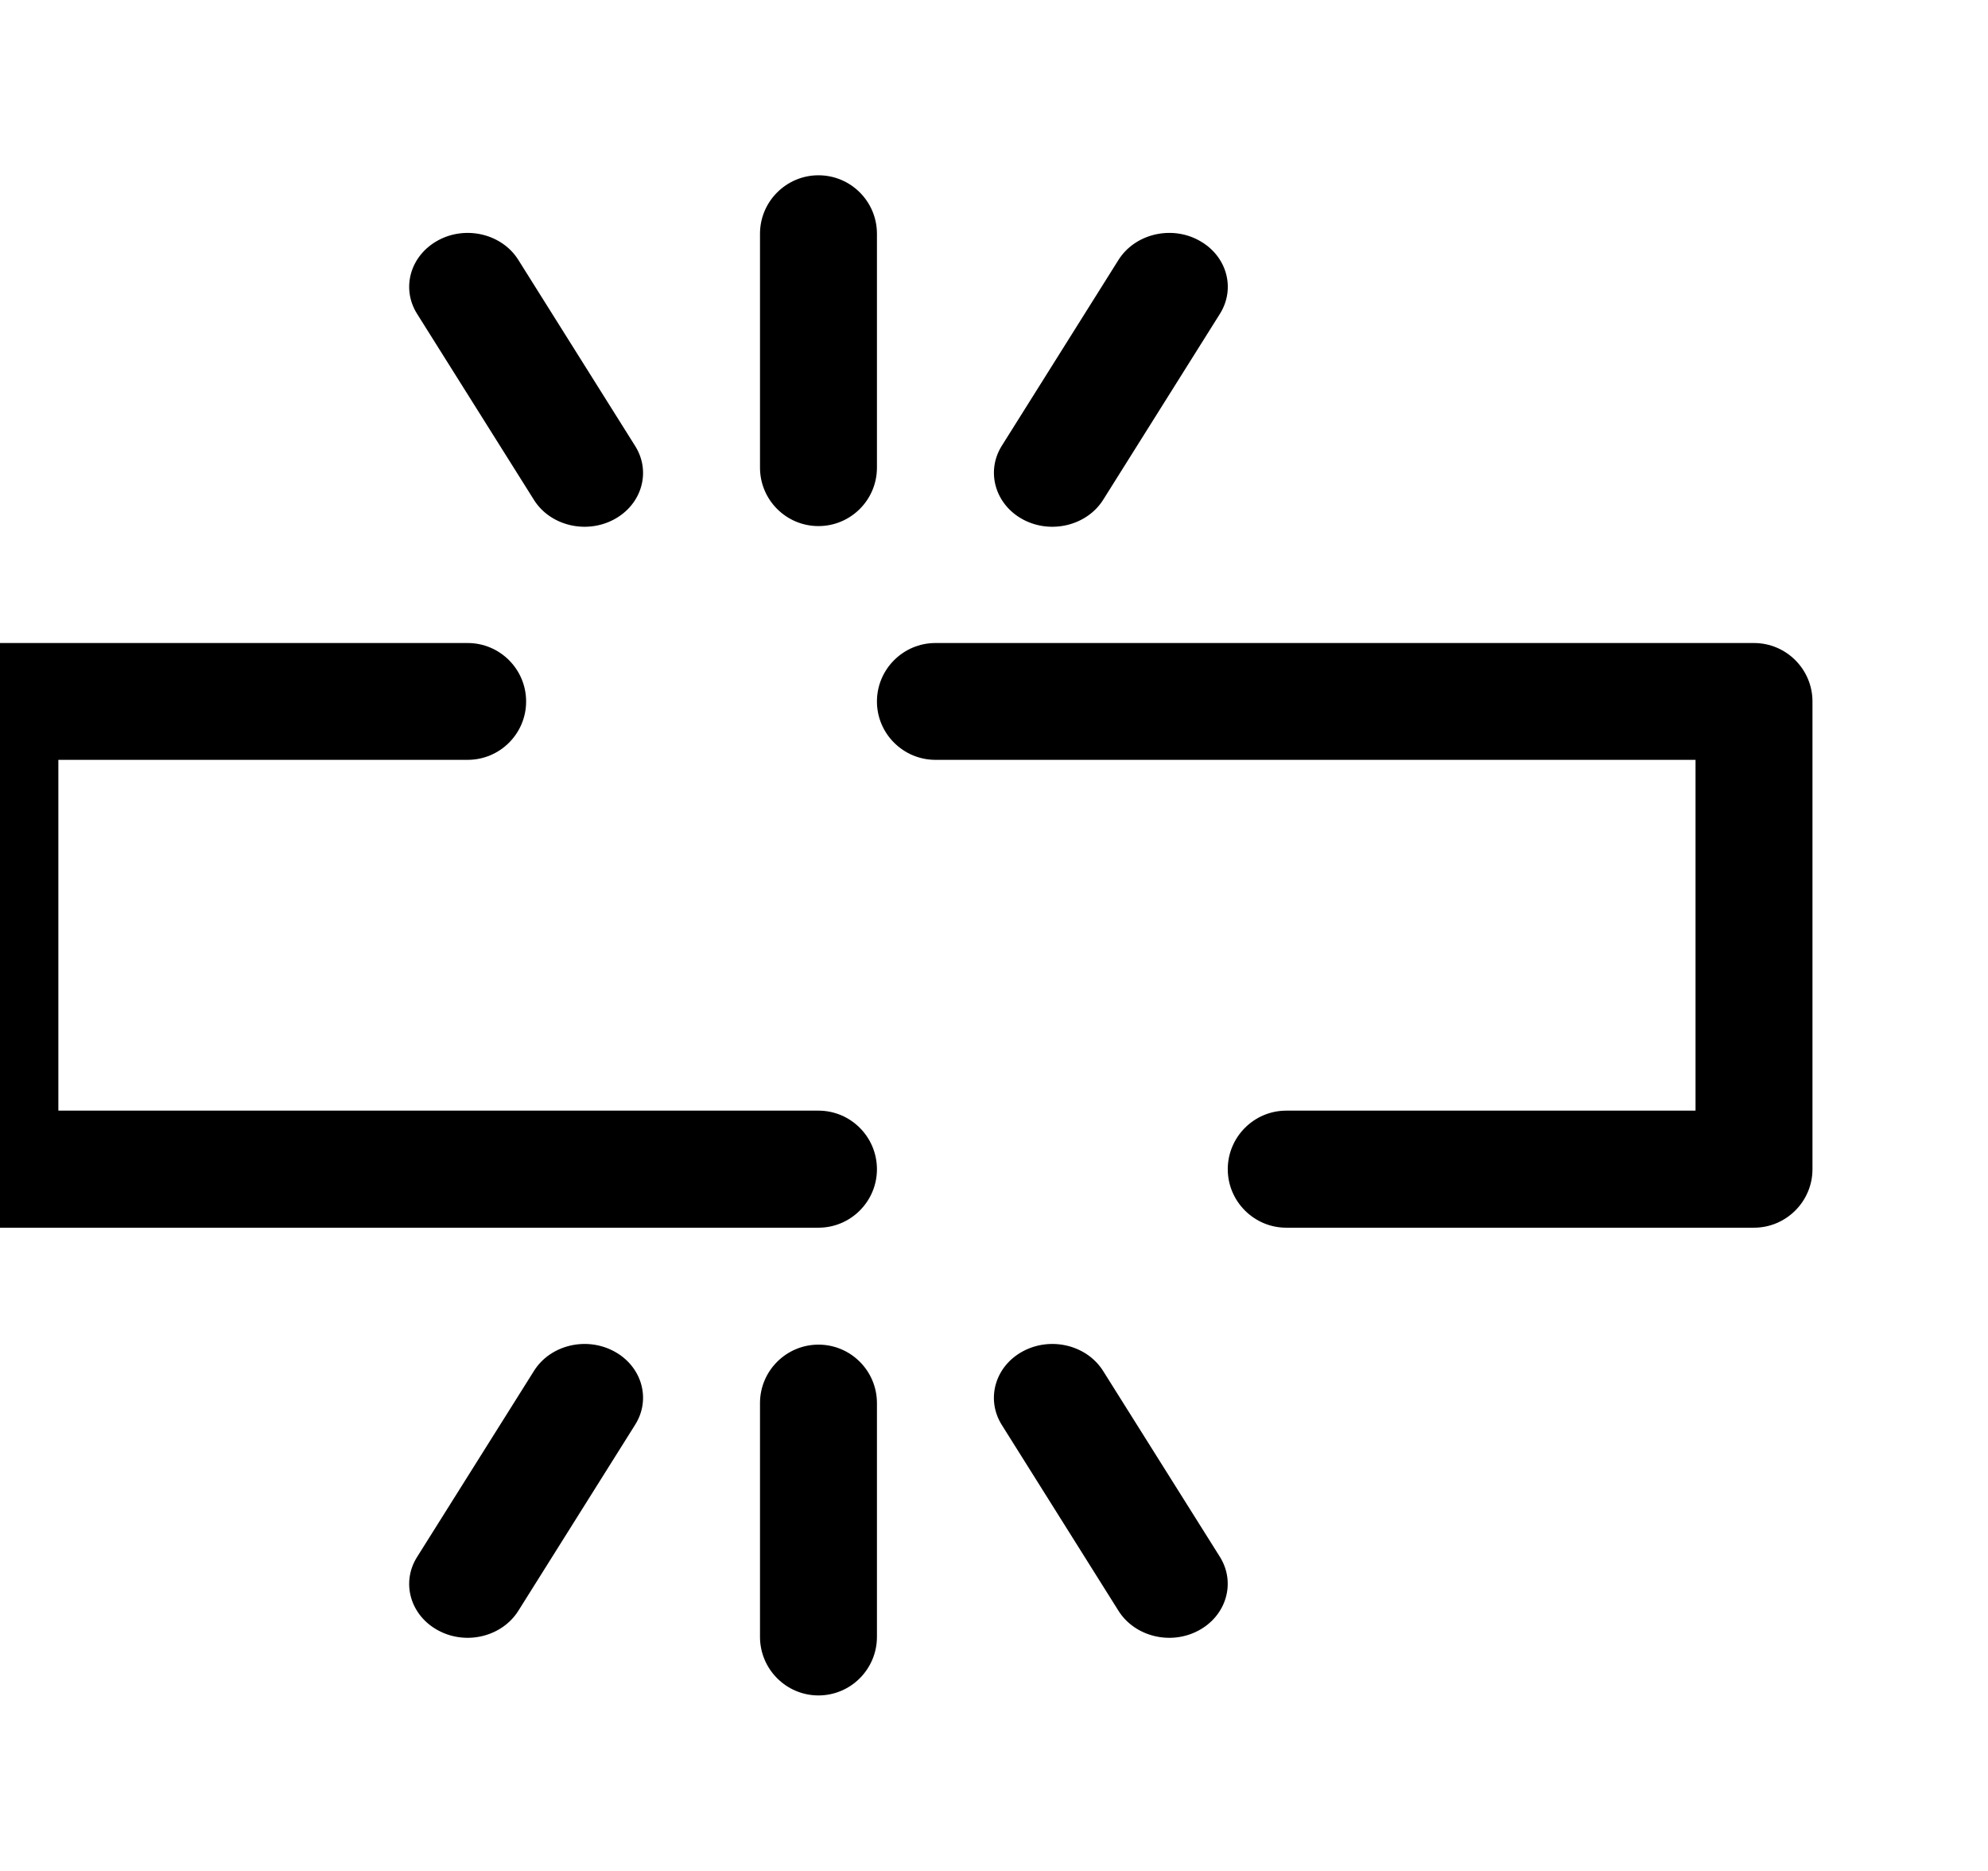 <?xml version="1.0" encoding="iso-8859-1"?>
<!-- Generator: Adobe Illustrator 16.0.0, SVG Export Plug-In . SVG Version: 6.00 Build 0)  -->
<!DOCTYPE svg PUBLIC "-//W3C//DTD SVG 1.1//EN" "http://www.w3.org/Graphics/SVG/1.1/DTD/svg11.dtd">
<svg version="1.1" xmlns="http://www.w3.org/2000/svg" xmlns:xlink="http://www.w3.org/1999/xlink" x="0px" y="0px" width="17px"
	 height="16px" viewBox="0 0 17 16" style="enable-background:new 0 0 17 16;" xml:space="preserve">
<g id="web-broken-link" style="enable-background:new    ;">
	<g id="web-broken-link_1_">
		<g>
			<path d="M4.566,4.275C4.704,4.495,5.01,4.57,5.249,4.443C5.488,4.316,5.57,4.035,5.432,3.815l-1-1.593
				c-0.138-0.22-0.444-0.296-0.683-0.168C3.51,2.182,3.428,2.462,3.566,2.683L4.566,4.275z M6.999,4.499c0.276,0,0.5-0.224,0.5-0.5
				v-2c0-0.276-0.224-0.5-0.5-0.5c-0.275,0-0.5,0.224-0.5,0.5v2C6.499,4.275,6.723,4.499,6.999,4.499z M8.749,4.443
				C8.987,4.57,9.294,4.495,9.433,4.275l1-1.593c0.137-0.221,0.055-0.501-0.184-0.628c-0.238-0.128-0.545-0.052-0.684,0.168
				l-1,1.593C8.429,4.035,8.511,4.316,8.749,4.443z M14.999,5.499h-7c-0.275,0-0.5,0.224-0.5,0.5c0,0.275,0.225,0.499,0.5,0.499h6.5
				v3h-3.5c-0.275,0-0.5,0.225-0.5,0.501c0,0.275,0.225,0.5,0.5,0.5h4c0.275,0,0.5-0.225,0.5-0.5v-4
				C15.499,5.723,15.274,5.499,14.999,5.499z M5.249,11.555c-0.239-0.127-0.545-0.052-0.683,0.169l-1,1.592
				c-0.138,0.22-0.056,0.501,0.183,0.628c0.239,0.128,0.544,0.052,0.683-0.168l1-1.593C5.57,11.963,5.488,11.682,5.249,11.555z
				 M9.433,11.724c-0.139-0.221-0.445-0.296-0.684-0.169s-0.32,0.408-0.184,0.628l1,1.593c0.139,0.22,0.445,0.296,0.684,0.168
				c0.238-0.127,0.32-0.408,0.184-0.628L9.433,11.724z M6.999,11.499c-0.275,0-0.5,0.224-0.5,0.5v1.999
				c0,0.276,0.224,0.501,0.5,0.501c0.276,0,0.5-0.225,0.5-0.501v-1.999C7.499,11.723,7.275,11.499,6.999,11.499z M6.999,9.498h-6.5
				v-3h3.5c0.276,0,0.5-0.224,0.5-0.499c0-0.276-0.224-0.5-0.5-0.5h-4c-0.276,0-0.5,0.224-0.5,0.5v4c0,0.275,0.224,0.5,0.5,0.5h7
				c0.276,0,0.5-0.225,0.5-0.5C7.499,9.723,7.275,9.498,6.999,9.498z"/>
		</g>
	</g>
</g>
<g id="Layer_1">
</g>
</svg>
